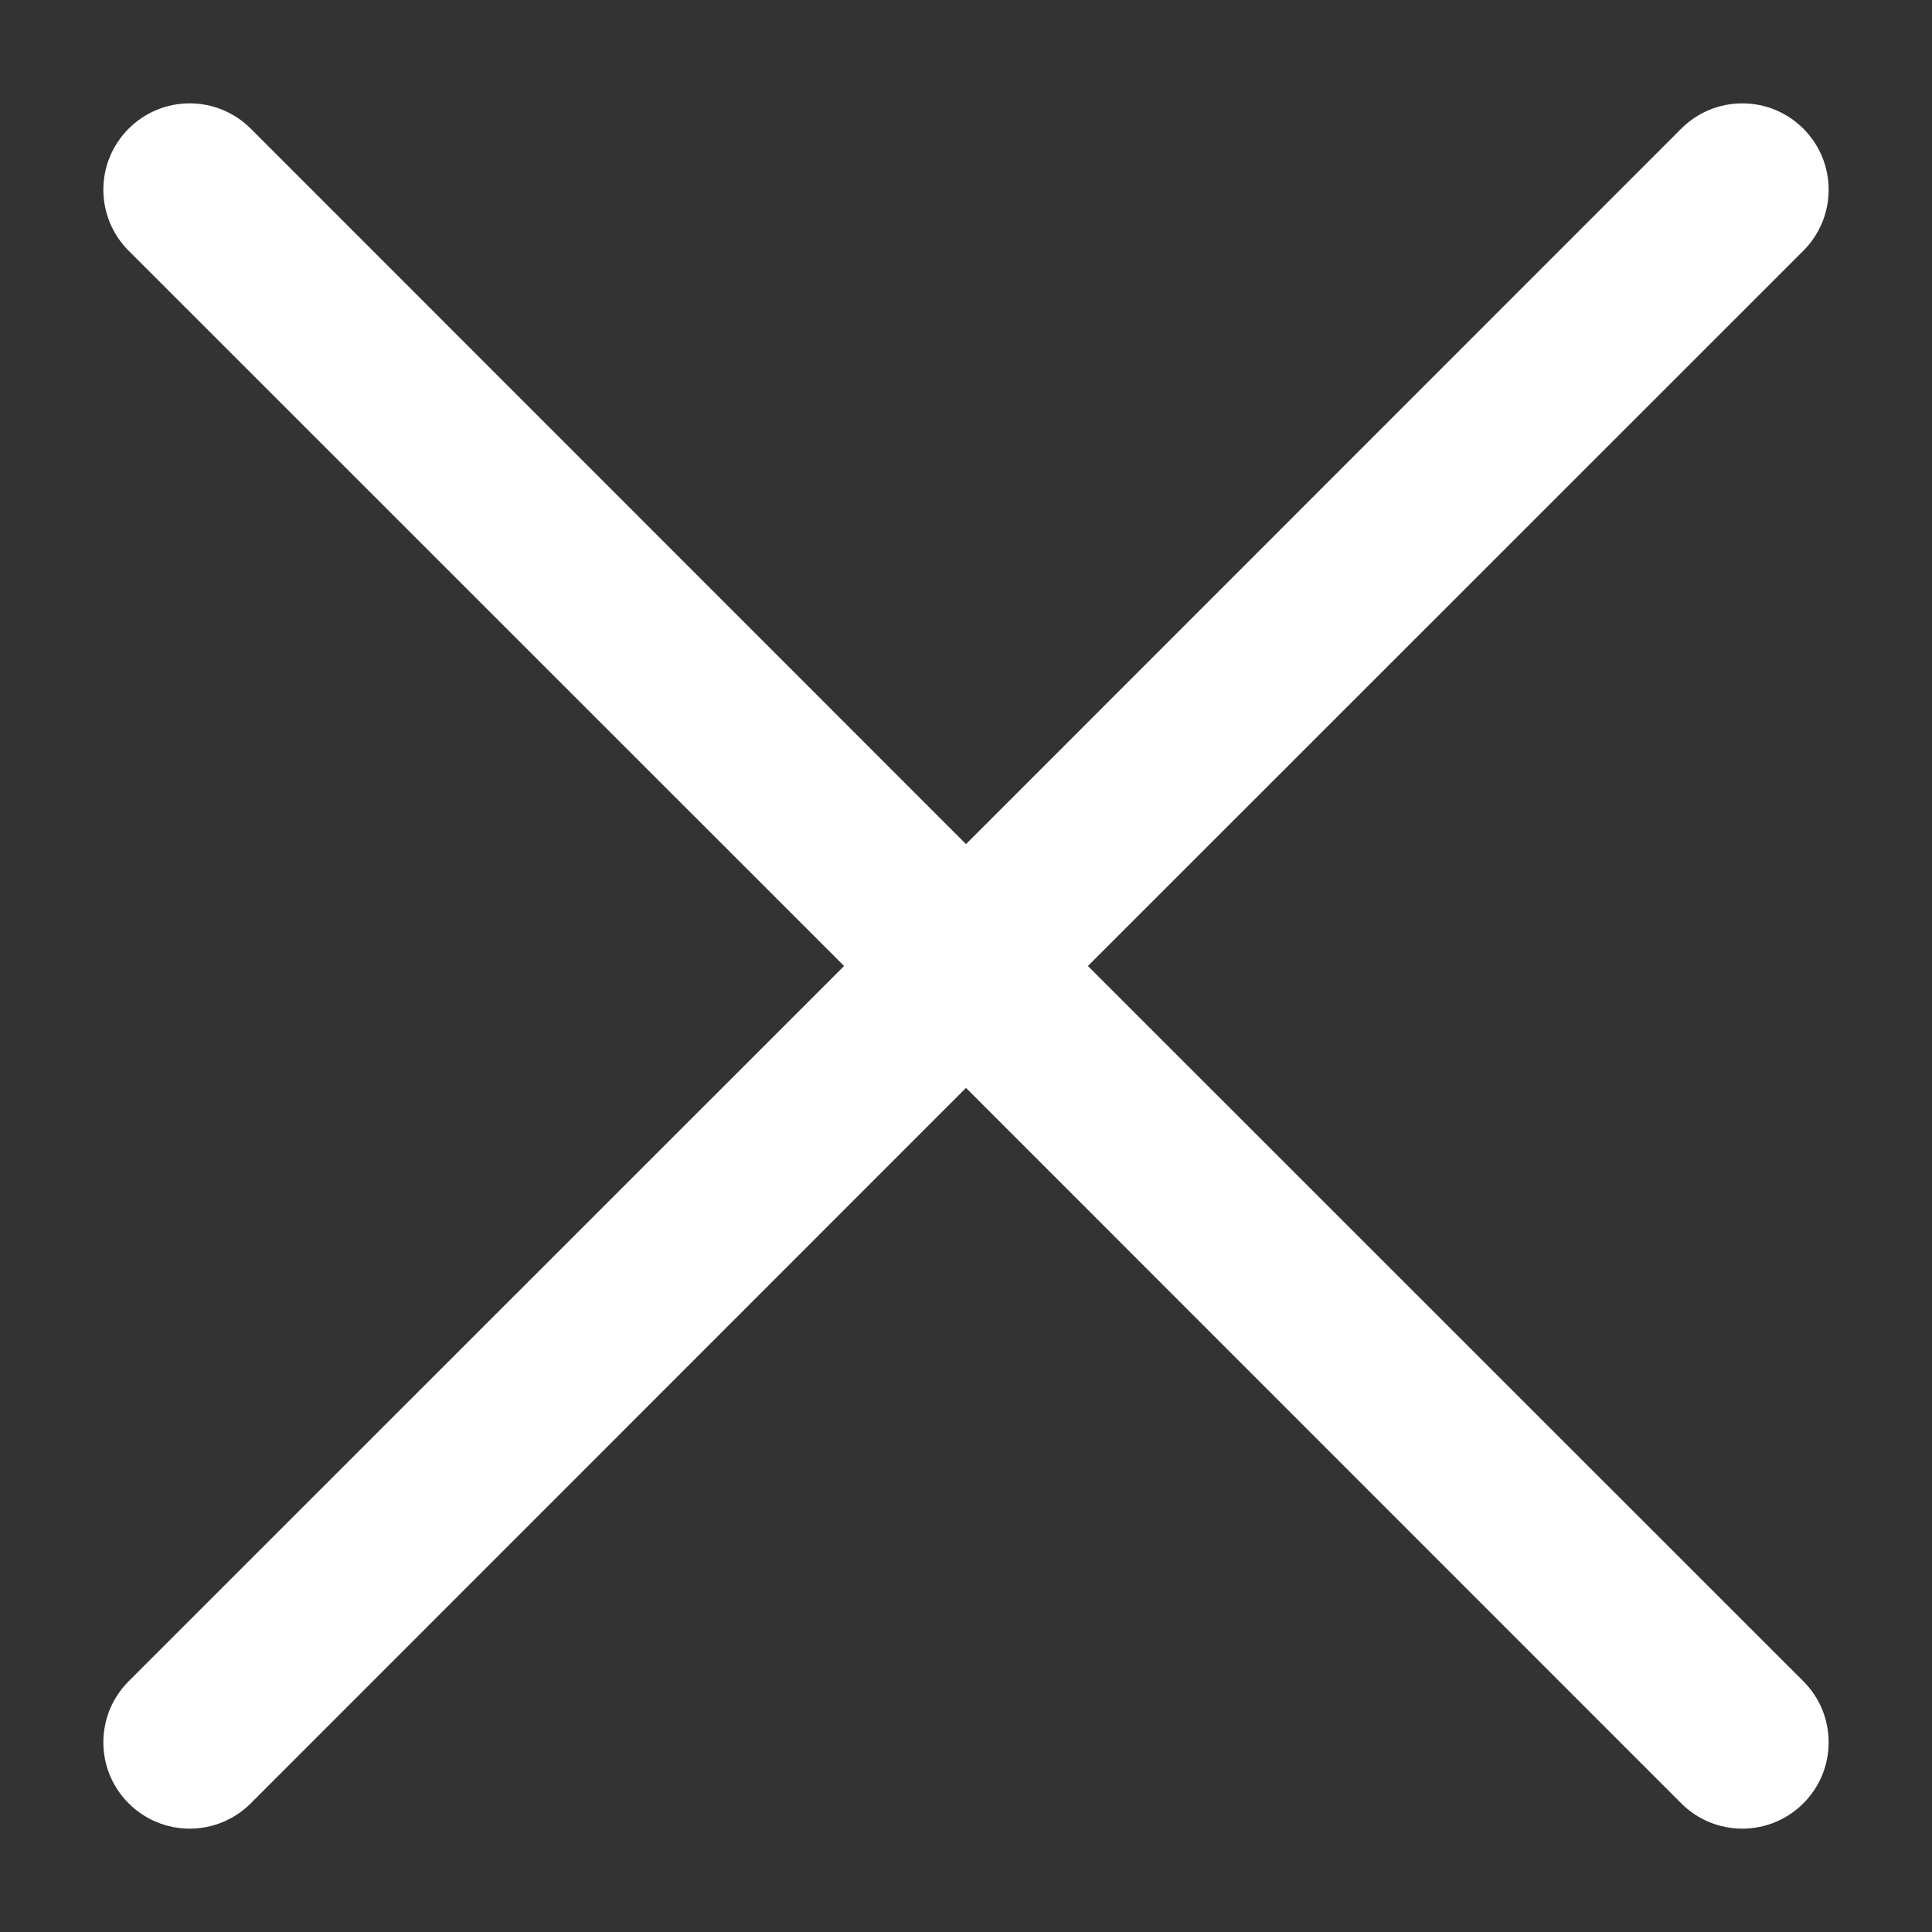 ﻿<?xml version="1.0" encoding="utf-8"?>
<svg version="1.1" xmlns:xlink="http://www.w3.org/1999/xlink" width="10px" height="10px" xmlns="http://www.w3.org/2000/svg">
  <rect width="100%" height="100%" fill="#333333" stroke="none"/>
  <g transform="matrix(1 0 0 1 -474 -114 )">
    <path d="M 9.334 1.298  L 5.631 5  L 9.334 8.702  C 9.418 8.786  9.465 8.899  9.465 9.018  C 9.465 9.265  9.265 9.465  9.018 9.465  C 8.899 9.465  8.786 9.418  8.702 9.334  L 5 5.631  L 1.298 9.334  C 1.214 9.418  1.101 9.465  0.982 9.465  C 0.735 9.465  0.535 9.265  0.535 9.018  C 0.535 8.899  0.582 8.786  0.666 8.702  L 4.369 5  L 0.666 1.298  C 0.582 1.214  0.535 1.101  0.535 0.982  C 0.535 0.735  0.735 0.535  0.982 0.535  C 1.101 0.535  1.214 0.582  1.298 0.666  L 5 4.369  L 8.702 0.666  C 8.786 0.582  8.899 0.535  9.018 0.535  C 9.265 0.535  9.465 0.735  9.465 0.982  C 9.465 1.101  9.418 1.214  9.334 1.298  Z " fill-rule="nonzero" fill="#ffffff" stroke="none" transform="matrix(1 0 0 1 474 114 )" />
  </g>
</svg>